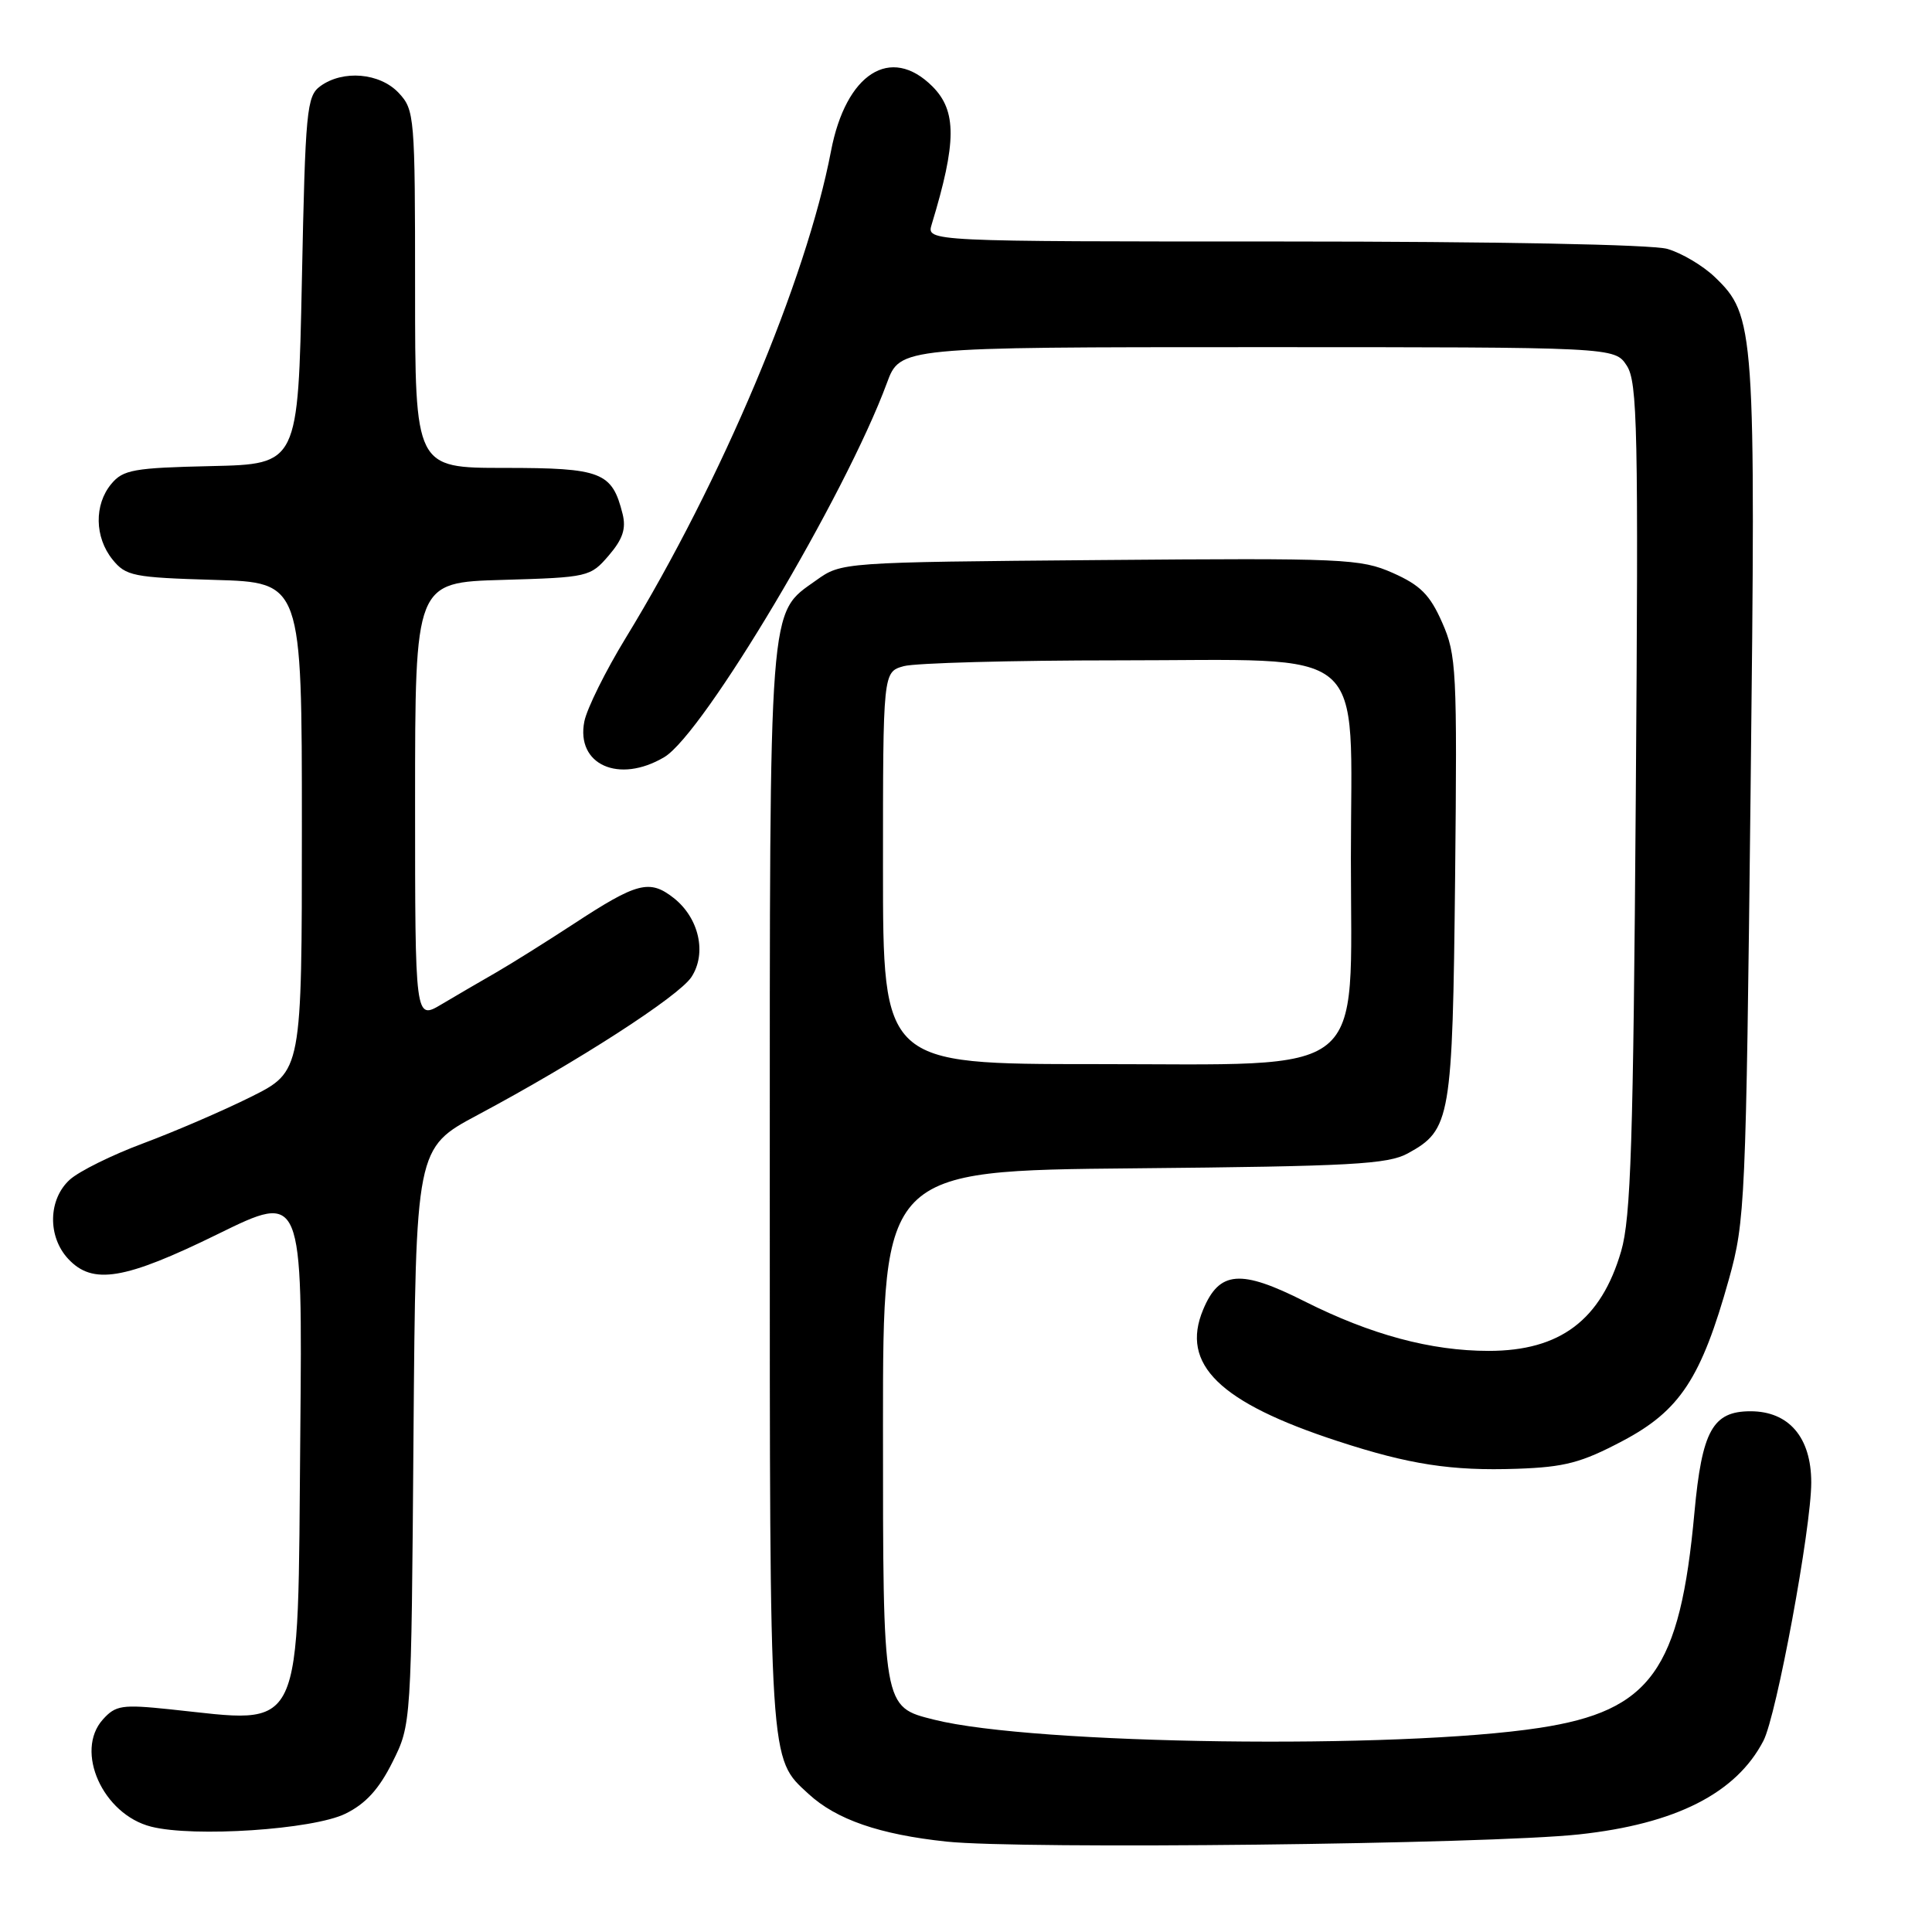 <?xml version="1.0" encoding="UTF-8" standalone="no"?>
<!DOCTYPE svg PUBLIC "-//W3C//DTD SVG 1.1//EN" "http://www.w3.org/Graphics/SVG/1.1/DTD/svg11.dtd" >
<svg xmlns="http://www.w3.org/2000/svg" xmlns:xlink="http://www.w3.org/1999/xlink" version="1.1" viewBox="0 0 256 256">
 <g >
 <path fill="currentColor"
d=" M 209.21 243.07 C 222.03 241.69 230.05 237.62 233.66 230.67 C 235.40 227.34 240.00 202.46 240.00 196.44 C 240.00 190.47 237.04 187.00 231.95 187.00 C 226.94 187.00 225.52 189.57 224.52 200.43 C 222.61 221.31 218.73 226.70 204.00 228.95 C 185.22 231.83 136.98 231.18 123.79 227.87 C 116.95 226.16 117.00 226.46 117.00 188.84 C 117.00 155.12 117.00 155.12 150.25 154.81 C 179.08 154.54 183.91 154.28 186.56 152.82 C 192.23 149.71 192.47 148.30 192.81 116.27 C 193.09 88.76 192.99 86.77 191.09 82.48 C 189.47 78.80 188.20 77.54 184.56 75.92 C 180.28 74.03 178.21 73.94 145.77 74.21 C 111.50 74.50 111.50 74.50 108.14 76.90 C 101.80 81.42 102.00 78.81 102.00 157.50 C 102.00 234.41 101.90 232.89 107.13 237.70 C 110.82 241.10 116.54 243.08 125.41 244.02 C 135.29 245.07 197.15 244.37 209.21 243.07 Z  M 45.76 240.33 C 48.44 239.02 50.21 237.09 52.00 233.50 C 54.50 228.50 54.50 228.50 54.79 190.31 C 55.09 152.12 55.09 152.12 63.29 147.74 C 76.57 140.65 89.94 132.02 91.62 129.46 C 93.68 126.31 92.63 121.64 89.27 118.99 C 86.07 116.48 84.42 116.91 76.00 122.43 C 72.42 124.77 67.81 127.66 65.75 128.85 C 63.69 130.03 60.42 131.94 58.50 133.08 C 55.00 135.16 55.00 135.16 55.00 106.17 C 55.00 77.17 55.00 77.17 66.59 76.84 C 77.95 76.51 78.23 76.44 80.66 73.61 C 82.52 71.44 82.98 70.06 82.50 68.11 C 81.11 62.54 79.72 62.00 66.85 62.00 C 55.00 62.00 55.00 62.00 55.00 38.31 C 55.00 15.37 54.93 14.56 52.83 12.31 C 50.33 9.65 45.44 9.23 42.44 11.42 C 40.64 12.74 40.46 14.55 40.00 37.17 C 39.50 61.50 39.50 61.50 28.00 61.76 C 17.72 61.99 16.31 62.24 14.75 64.12 C 12.46 66.87 12.53 71.19 14.91 74.14 C 16.68 76.33 17.64 76.52 28.41 76.84 C 40.00 77.17 40.00 77.17 40.00 109.57 C 40.00 141.97 40.00 141.97 33.25 145.34 C 29.54 147.19 23.12 149.95 19.00 151.49 C 14.88 153.02 10.49 155.19 9.25 156.31 C 6.38 158.91 6.28 163.85 9.04 166.81 C 12.28 170.29 16.50 169.59 28.89 163.51 C 40.08 158.02 40.08 158.02 39.79 189.94 C 39.42 230.68 40.51 228.36 22.50 226.49 C 16.16 225.83 15.32 225.96 13.63 227.84 C 9.86 232.04 13.63 240.42 20.02 242.04 C 25.67 243.48 41.46 242.43 45.76 240.33 Z  M 215.01 190.93 C 222.60 186.92 225.42 182.63 229.09 169.50 C 231.24 161.80 231.35 159.40 231.96 105.00 C 232.66 43.37 232.55 41.82 227.20 36.69 C 225.63 35.19 222.81 33.52 220.93 32.98 C 218.91 32.40 198.10 32.00 170.14 32.00 C 122.77 32.00 122.77 32.00 123.45 29.75 C 126.77 18.84 126.79 14.70 123.55 11.45 C 118.02 5.93 112.08 9.72 110.11 20.03 C 106.85 37.08 95.60 63.76 82.93 84.50 C 80.24 88.90 77.77 93.89 77.43 95.59 C 76.29 101.32 82.00 103.89 88.01 100.33 C 93.19 97.28 112.04 65.60 117.52 50.75 C 119.27 46.00 119.27 46.00 166.61 46.00 C 213.95 46.00 213.95 46.00 215.55 48.44 C 216.98 50.62 217.11 56.72 216.75 105.69 C 216.42 151.28 216.10 161.39 214.81 165.79 C 212.15 174.91 206.72 179.00 197.26 179.00 C 189.61 179.00 181.66 176.86 172.87 172.44 C 164.37 168.15 161.57 168.38 159.42 173.54 C 156.39 180.78 161.57 185.84 177.26 190.96 C 186.73 194.06 192.34 194.92 201.01 194.62 C 207.35 194.40 209.54 193.82 215.01 190.93 Z  M 117.00 115.02 C 117.00 89.04 117.00 89.04 119.75 88.27 C 121.26 87.85 134.05 87.50 148.17 87.50 C 181.94 87.50 179.00 84.99 179.00 113.75 C 179.00 143.24 181.79 141.00 145.08 141.00 C 117.00 141.00 117.00 141.00 117.00 115.02 Z "/>
</g>
</svg>